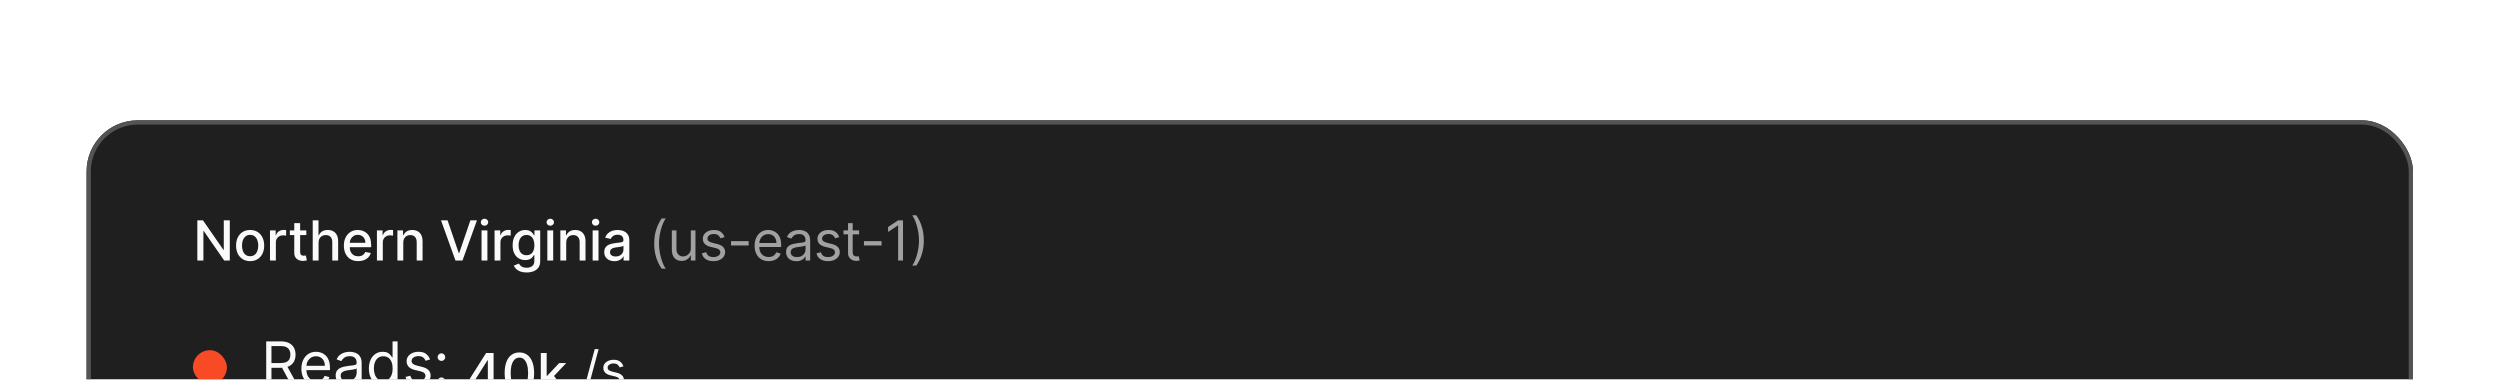 <svg width="527" height="80" viewBox="0 0 527 80" fill="none" xmlns="http://www.w3.org/2000/svg">
<g filter="url(#filter0_dd_469_5015)">
<g clip-path="url(#clip0_469_5015)">
<rect x="18.254" y="0.266" width="490.406" height="78.895" rx="10.758" fill="#1F1F1F"/>
<path d="M48.441 21.341V29.817H47.265L42.957 23.6H42.878V29.817H41.599V21.341H42.783L47.096 27.565H47.174V21.341H48.441ZM52.727 29.945C52.131 29.945 51.611 29.809 51.167 29.535C50.722 29.262 50.377 28.88 50.132 28.389C49.886 27.898 49.764 27.324 49.764 26.667C49.764 26.008 49.886 25.431 50.132 24.937C50.377 24.443 50.722 24.06 51.167 23.787C51.611 23.514 52.131 23.377 52.727 23.377C53.323 23.377 53.843 23.514 54.287 23.787C54.732 24.06 55.077 24.443 55.322 24.937C55.568 25.431 55.69 26.008 55.69 26.667C55.69 27.324 55.568 27.898 55.322 28.389C55.077 28.88 54.732 29.262 54.287 29.535C53.843 29.809 53.323 29.945 52.727 29.945ZM52.731 28.906C53.117 28.906 53.438 28.804 53.691 28.6C53.945 28.396 54.133 28.124 54.254 27.785C54.378 27.445 54.441 27.072 54.441 26.663C54.441 26.258 54.378 25.885 54.254 25.546C54.133 25.203 53.945 24.929 53.691 24.722C53.438 24.515 53.117 24.412 52.731 24.412C52.342 24.412 52.019 24.515 51.763 24.722C51.509 24.929 51.32 25.203 51.196 25.546C51.074 25.885 51.014 26.258 51.014 26.663C51.014 27.072 51.074 27.445 51.196 27.785C51.32 28.124 51.509 28.396 51.763 28.6C52.019 28.804 52.342 28.906 52.731 28.906ZM56.914 29.817V23.46H58.11V24.47H58.176C58.292 24.127 58.496 23.858 58.789 23.663C59.084 23.464 59.418 23.364 59.791 23.364C59.868 23.364 59.959 23.367 60.064 23.373C60.171 23.378 60.255 23.385 60.316 23.393V24.577C60.266 24.563 60.178 24.548 60.051 24.532C59.924 24.512 59.797 24.503 59.67 24.503C59.378 24.503 59.117 24.565 58.888 24.689C58.662 24.81 58.483 24.98 58.35 25.198C58.218 25.413 58.151 25.659 58.151 25.935V29.817H56.914ZM64.572 23.46V24.453H61.1V23.46H64.572ZM62.031 21.937H63.269V27.95C63.269 28.19 63.304 28.371 63.376 28.492C63.448 28.611 63.54 28.693 63.654 28.737C63.769 28.778 63.895 28.799 64.03 28.799C64.129 28.799 64.216 28.792 64.291 28.778C64.365 28.764 64.423 28.753 64.465 28.745L64.688 29.767C64.617 29.795 64.514 29.823 64.382 29.85C64.249 29.88 64.084 29.897 63.885 29.9C63.56 29.905 63.256 29.847 62.975 29.726C62.693 29.605 62.466 29.417 62.292 29.163C62.118 28.909 62.031 28.59 62.031 28.207V21.937ZM67.158 26.042V29.817H65.92V21.341H67.141V24.494H67.22C67.369 24.152 67.596 23.881 67.903 23.679C68.209 23.478 68.609 23.377 69.103 23.377C69.539 23.377 69.92 23.467 70.245 23.646C70.573 23.825 70.827 24.093 71.007 24.449C71.189 24.802 71.28 25.244 71.28 25.773V29.817H70.042V25.922C70.042 25.456 69.922 25.095 69.682 24.838C69.442 24.579 69.108 24.449 68.681 24.449C68.388 24.449 68.126 24.511 67.894 24.635C67.665 24.759 67.485 24.941 67.352 25.181C67.222 25.419 67.158 25.706 67.158 26.042ZM75.513 29.945C74.887 29.945 74.348 29.811 73.895 29.544C73.445 29.273 73.098 28.894 72.852 28.406C72.609 27.915 72.488 27.339 72.488 26.68C72.488 26.029 72.609 25.455 72.852 24.958C73.098 24.461 73.44 24.074 73.879 23.795C74.32 23.516 74.836 23.377 75.427 23.377C75.785 23.377 76.133 23.436 76.469 23.555C76.806 23.674 77.108 23.86 77.376 24.114C77.644 24.367 77.855 24.697 78.009 25.103C78.164 25.506 78.241 25.995 78.241 26.572V27.011H73.187V26.084H77.028C77.028 25.758 76.962 25.47 76.83 25.219C76.697 24.965 76.511 24.765 76.271 24.619C76.034 24.472 75.755 24.399 75.435 24.399C75.087 24.399 74.784 24.485 74.524 24.656C74.268 24.824 74.069 25.045 73.928 25.318C73.79 25.588 73.721 25.882 73.721 26.2V26.924C73.721 27.349 73.796 27.71 73.945 28.008C74.097 28.306 74.308 28.534 74.578 28.691C74.848 28.846 75.164 28.923 75.526 28.923C75.76 28.923 75.974 28.89 76.167 28.824C76.361 28.755 76.527 28.653 76.668 28.517C76.809 28.382 76.916 28.215 76.991 28.017L78.162 28.228C78.069 28.573 77.9 28.875 77.657 29.134C77.417 29.391 77.115 29.591 76.751 29.734C76.389 29.875 75.977 29.945 75.513 29.945ZM79.456 29.817V23.46H80.652V24.47H80.719C80.834 24.127 81.039 23.858 81.331 23.663C81.626 23.464 81.96 23.364 82.333 23.364C82.41 23.364 82.501 23.367 82.606 23.373C82.713 23.378 82.798 23.385 82.858 23.393V24.577C82.809 24.563 82.72 24.548 82.593 24.532C82.466 24.512 82.34 24.503 82.213 24.503C81.92 24.503 81.659 24.565 81.43 24.689C81.204 24.81 81.025 24.98 80.892 25.198C80.76 25.413 80.694 25.659 80.694 25.935V29.817H79.456ZM85.009 26.042V29.817H83.771V23.46H84.959V24.494H85.038C85.184 24.158 85.413 23.887 85.725 23.683C86.04 23.479 86.436 23.377 86.913 23.377C87.346 23.377 87.725 23.468 88.051 23.65C88.377 23.829 88.629 24.097 88.808 24.453C88.988 24.809 89.077 25.249 89.077 25.773V29.817H87.84V25.922C87.84 25.462 87.72 25.101 87.48 24.842C87.24 24.58 86.91 24.449 86.491 24.449C86.204 24.449 85.948 24.511 85.725 24.635C85.504 24.759 85.329 24.941 85.199 25.181C85.072 25.419 85.009 25.706 85.009 26.042ZM94.346 21.341L96.705 28.244H96.8L99.16 21.341H100.542L97.492 29.817H96.014L92.964 21.341H94.346ZM101.509 29.817V23.46H102.746V29.817H101.509ZM102.134 22.479C101.919 22.479 101.734 22.407 101.579 22.264C101.428 22.117 101.352 21.944 101.352 21.742C101.352 21.538 101.428 21.364 101.579 21.221C101.734 21.074 101.919 21.001 102.134 21.001C102.349 21.001 102.533 21.074 102.684 21.221C102.839 21.364 102.916 21.538 102.916 21.742C102.916 21.944 102.839 22.117 102.684 22.264C102.533 22.407 102.349 22.479 102.134 22.479ZM104.254 29.817V23.46H105.45V24.47H105.516C105.632 24.127 105.836 23.858 106.128 23.663C106.424 23.464 106.758 23.364 107.13 23.364C107.207 23.364 107.298 23.367 107.403 23.373C107.511 23.378 107.595 23.385 107.656 23.393V24.577C107.606 24.563 107.518 24.548 107.391 24.532C107.264 24.512 107.137 24.503 107.01 24.503C106.718 24.503 106.457 24.565 106.228 24.689C106.002 24.81 105.822 24.98 105.69 25.198C105.557 25.413 105.491 25.659 105.491 25.935V29.817H104.254ZM111.007 32.333C110.502 32.333 110.067 32.267 109.703 32.135C109.341 32.002 109.046 31.827 108.817 31.609C108.588 31.391 108.417 31.152 108.304 30.893L109.368 30.454C109.442 30.576 109.541 30.704 109.666 30.839C109.793 30.977 109.964 31.095 110.179 31.191C110.397 31.288 110.677 31.336 111.019 31.336C111.488 31.336 111.876 31.221 112.182 30.992C112.488 30.766 112.641 30.405 112.641 29.908V28.658H112.563C112.488 28.793 112.381 28.944 112.24 29.109C112.102 29.275 111.912 29.418 111.669 29.54C111.426 29.661 111.11 29.722 110.721 29.722C110.219 29.722 109.766 29.605 109.363 29.37C108.963 29.133 108.646 28.784 108.412 28.323C108.18 27.859 108.064 27.29 108.064 26.613C108.064 25.938 108.178 25.358 108.407 24.875C108.639 24.392 108.956 24.023 109.359 23.766C109.762 23.507 110.219 23.377 110.729 23.377C111.124 23.377 111.443 23.443 111.685 23.576C111.928 23.705 112.117 23.857 112.252 24.031C112.39 24.205 112.497 24.358 112.571 24.49H112.662V23.46H113.875V29.958C113.875 30.504 113.748 30.952 113.494 31.303C113.24 31.653 112.897 31.913 112.463 32.081C112.033 32.249 111.547 32.333 111.007 32.333ZM110.994 28.695C111.35 28.695 111.651 28.613 111.896 28.447C112.145 28.279 112.332 28.039 112.459 27.727C112.589 27.412 112.654 27.036 112.654 26.597C112.654 26.169 112.59 25.793 112.463 25.467C112.337 25.141 112.15 24.888 111.905 24.706C111.659 24.521 111.356 24.428 110.994 24.428C110.622 24.428 110.311 24.525 110.063 24.718C109.815 24.908 109.627 25.168 109.5 25.496C109.376 25.824 109.314 26.191 109.314 26.597C109.314 27.014 109.377 27.379 109.504 27.694C109.631 28.008 109.819 28.254 110.067 28.43C110.318 28.607 110.627 28.695 110.994 28.695ZM115.377 29.817V23.46H116.614V29.817H115.377ZM116.002 22.479C115.786 22.479 115.602 22.407 115.447 22.264C115.295 22.117 115.219 21.944 115.219 21.742C115.219 21.538 115.295 21.364 115.447 21.221C115.602 21.074 115.786 21.001 116.002 21.001C116.217 21.001 116.4 21.074 116.552 21.221C116.707 21.364 116.784 21.538 116.784 21.742C116.784 21.944 116.707 22.117 116.552 22.264C116.4 22.407 116.217 22.479 116.002 22.479ZM119.359 26.042V29.817H118.121V23.46H119.309V24.494H119.388C119.534 24.158 119.763 23.887 120.075 23.683C120.389 23.479 120.785 23.377 121.263 23.377C121.696 23.377 122.075 23.468 122.401 23.65C122.726 23.829 122.979 24.097 123.158 24.453C123.338 24.809 123.427 25.249 123.427 25.773V29.817H122.19V25.922C122.19 25.462 122.07 25.101 121.83 24.842C121.59 24.58 121.26 24.449 120.84 24.449C120.554 24.449 120.298 24.511 120.075 24.635C119.854 24.759 119.679 24.941 119.549 25.181C119.422 25.419 119.359 25.706 119.359 26.042ZM124.929 29.817V23.46H126.167V29.817H124.929ZM125.554 22.479C125.339 22.479 125.154 22.407 124.999 22.264C124.848 22.117 124.772 21.944 124.772 21.742C124.772 21.538 124.848 21.364 124.999 21.221C125.154 21.074 125.339 21.001 125.554 21.001C125.769 21.001 125.953 21.074 126.105 21.221C126.259 21.364 126.336 21.538 126.336 21.742C126.336 21.944 126.259 22.117 126.105 22.264C125.953 22.407 125.769 22.479 125.554 22.479ZM129.524 29.958C129.121 29.958 128.757 29.883 128.431 29.734C128.106 29.582 127.848 29.363 127.657 29.076C127.47 28.789 127.376 28.437 127.376 28.021C127.376 27.662 127.445 27.367 127.583 27.135C127.721 26.903 127.907 26.72 128.141 26.584C128.376 26.449 128.638 26.347 128.928 26.278C129.217 26.209 129.513 26.157 129.813 26.121C130.194 26.077 130.503 26.041 130.741 26.013C130.978 25.983 131.15 25.935 131.258 25.869C131.366 25.802 131.419 25.695 131.419 25.546V25.517C131.419 25.155 131.317 24.875 131.113 24.677C130.912 24.478 130.611 24.378 130.211 24.378C129.794 24.378 129.466 24.471 129.226 24.656C128.988 24.838 128.824 25.041 128.733 25.264L127.57 24.999C127.708 24.613 127.91 24.301 128.175 24.064C128.442 23.824 128.75 23.65 129.097 23.543C129.445 23.432 129.811 23.377 130.194 23.377C130.448 23.377 130.717 23.407 131.001 23.468C131.288 23.526 131.556 23.634 131.804 23.791C132.055 23.948 132.261 24.173 132.421 24.465C132.581 24.755 132.661 25.132 132.661 25.595V29.817H131.452V28.948H131.403C131.323 29.108 131.203 29.265 131.043 29.42C130.883 29.574 130.677 29.702 130.426 29.805C130.175 29.907 129.874 29.958 129.524 29.958ZM129.793 28.964C130.135 28.964 130.427 28.897 130.67 28.762C130.916 28.626 131.102 28.45 131.229 28.232C131.359 28.011 131.423 27.775 131.423 27.524V26.704C131.379 26.749 131.294 26.79 131.167 26.829C131.043 26.865 130.901 26.896 130.741 26.924C130.581 26.949 130.425 26.972 130.273 26.994C130.121 27.014 129.994 27.03 129.892 27.044C129.652 27.074 129.433 27.125 129.234 27.197C129.038 27.269 128.881 27.372 128.762 27.508C128.646 27.64 128.588 27.817 128.588 28.037C128.588 28.343 128.702 28.575 128.928 28.733C129.154 28.887 129.442 28.964 129.793 28.964Z" fill="#FAFAFA"/>
<path d="M137.906 26.241C137.906 25.198 138.041 24.239 138.311 23.364C138.584 22.487 138.974 21.68 139.478 20.943H140.339C140.141 21.216 139.954 21.553 139.781 21.953C139.61 22.351 139.459 22.788 139.329 23.265C139.2 23.74 139.098 24.231 139.023 24.739C138.951 25.246 138.916 25.747 138.916 26.241C138.916 26.898 138.979 27.564 139.106 28.24C139.233 28.916 139.404 29.544 139.619 30.123C139.834 30.703 140.074 31.174 140.339 31.539H139.478C138.974 30.802 138.584 29.996 138.311 29.122C138.041 28.244 137.906 27.284 137.906 26.241ZM145.629 27.218V23.46H146.606V29.817H145.629V28.741H145.563C145.414 29.064 145.182 29.338 144.868 29.564C144.553 29.788 144.156 29.9 143.676 29.9C143.278 29.9 142.925 29.813 142.616 29.639C142.307 29.462 142.064 29.198 141.888 28.844C141.711 28.488 141.623 28.04 141.623 27.499V23.46H142.6V27.433C142.6 27.896 142.729 28.266 142.989 28.542C143.251 28.818 143.585 28.956 143.99 28.956C144.233 28.956 144.48 28.894 144.731 28.77C144.985 28.646 145.197 28.455 145.369 28.199C145.542 27.942 145.629 27.615 145.629 27.218ZM152.74 24.884L151.863 25.132C151.808 24.985 151.726 24.843 151.619 24.706C151.514 24.565 151.37 24.449 151.188 24.358C151.006 24.267 150.773 24.221 150.489 24.221C150.1 24.221 149.776 24.311 149.516 24.49C149.26 24.667 149.131 24.892 149.131 25.165C149.131 25.408 149.22 25.599 149.396 25.74C149.573 25.881 149.849 25.998 150.224 26.092L151.168 26.324C151.736 26.462 152.16 26.673 152.438 26.957C152.717 27.238 152.856 27.601 152.856 28.046C152.856 28.41 152.751 28.735 152.542 29.022C152.335 29.309 152.045 29.535 151.673 29.701C151.3 29.867 150.867 29.949 150.373 29.949C149.725 29.949 149.188 29.809 148.763 29.527C148.338 29.246 148.069 28.835 147.956 28.294L148.883 28.062C148.971 28.404 149.138 28.661 149.384 28.832C149.632 29.003 149.956 29.088 150.356 29.088C150.812 29.088 151.173 28.992 151.441 28.799C151.711 28.603 151.846 28.368 151.846 28.095C151.846 27.875 151.769 27.69 151.615 27.541C151.46 27.389 151.223 27.276 150.903 27.201L149.843 26.953C149.261 26.815 148.833 26.601 148.56 26.311C148.29 26.019 148.155 25.653 148.155 25.215C148.155 24.856 148.255 24.539 148.457 24.263C148.661 23.987 148.938 23.77 149.289 23.613C149.642 23.456 150.042 23.377 150.489 23.377C151.118 23.377 151.612 23.515 151.971 23.791C152.332 24.067 152.589 24.431 152.74 24.884ZM157.811 25.728V26.638H154.103V25.728H157.811ZM162.037 29.949C161.425 29.949 160.896 29.814 160.452 29.544C160.011 29.271 159.67 28.89 159.43 28.401C159.192 27.91 159.074 27.339 159.074 26.688C159.074 26.037 159.192 25.463 159.43 24.966C159.67 24.467 160.004 24.078 160.431 23.799C160.862 23.518 161.364 23.377 161.938 23.377C162.269 23.377 162.596 23.432 162.919 23.543C163.242 23.653 163.536 23.832 163.8 24.081C164.065 24.326 164.276 24.652 164.434 25.057C164.591 25.463 164.67 25.962 164.67 26.555V26.969H159.769V26.125H163.676C163.676 25.766 163.604 25.446 163.461 25.165C163.32 24.884 163.119 24.661 162.857 24.498C162.597 24.336 162.291 24.254 161.938 24.254C161.549 24.254 161.212 24.351 160.928 24.544C160.647 24.735 160.43 24.983 160.278 25.289C160.126 25.595 160.051 25.924 160.051 26.274V26.837C160.051 27.317 160.133 27.724 160.299 28.058C160.467 28.389 160.7 28.642 160.998 28.815C161.296 28.986 161.643 29.072 162.037 29.072C162.294 29.072 162.526 29.036 162.733 28.964C162.942 28.89 163.123 28.779 163.275 28.633C163.427 28.484 163.544 28.299 163.627 28.079L164.57 28.343C164.471 28.664 164.304 28.945 164.069 29.188C163.835 29.428 163.545 29.616 163.2 29.751C162.855 29.883 162.468 29.949 162.037 29.949ZM167.868 29.966C167.466 29.966 167.1 29.89 166.772 29.738C166.443 29.584 166.182 29.362 165.989 29.072C165.796 28.779 165.7 28.426 165.7 28.012C165.7 27.648 165.771 27.353 165.915 27.127C166.058 26.898 166.25 26.718 166.49 26.589C166.73 26.459 166.995 26.362 167.285 26.299C167.577 26.233 167.871 26.18 168.166 26.142C168.553 26.092 168.866 26.055 169.106 26.03C169.349 26.002 169.525 25.957 169.636 25.893C169.749 25.83 169.805 25.72 169.805 25.562V25.529C169.805 25.121 169.694 24.803 169.47 24.577C169.249 24.351 168.914 24.238 168.464 24.238C167.998 24.238 167.632 24.34 167.368 24.544C167.103 24.748 166.916 24.966 166.809 25.198L165.882 24.867C166.047 24.481 166.268 24.18 166.544 23.965C166.823 23.747 167.126 23.595 167.454 23.509C167.786 23.421 168.111 23.377 168.431 23.377C168.635 23.377 168.87 23.402 169.135 23.451C169.402 23.498 169.66 23.596 169.909 23.745C170.16 23.894 170.368 24.119 170.534 24.42C170.699 24.721 170.782 25.123 170.782 25.628V29.817H169.805V28.956H169.756C169.689 29.094 169.579 29.242 169.425 29.399C169.27 29.556 169.064 29.69 168.808 29.8C168.551 29.911 168.238 29.966 167.868 29.966ZM168.017 29.088C168.404 29.088 168.729 29.013 168.994 28.861C169.262 28.709 169.463 28.513 169.598 28.273C169.736 28.033 169.805 27.781 169.805 27.516V26.622C169.764 26.671 169.673 26.717 169.532 26.758C169.394 26.797 169.234 26.831 169.052 26.862C168.873 26.889 168.698 26.914 168.526 26.936C168.358 26.956 168.222 26.972 168.117 26.986C167.863 27.019 167.626 27.073 167.405 27.147C167.187 27.219 167.01 27.328 166.875 27.474C166.743 27.618 166.676 27.814 166.676 28.062C166.676 28.401 166.802 28.658 167.053 28.832C167.307 29.003 167.628 29.088 168.017 29.088ZM176.91 24.884L176.033 25.132C175.978 24.985 175.896 24.843 175.789 24.706C175.684 24.565 175.54 24.449 175.358 24.358C175.176 24.267 174.943 24.221 174.659 24.221C174.27 24.221 173.945 24.311 173.686 24.49C173.429 24.667 173.301 24.892 173.301 25.165C173.301 25.408 173.389 25.599 173.566 25.74C173.743 25.881 174.019 25.998 174.394 26.092L175.337 26.324C175.906 26.462 176.329 26.673 176.608 26.957C176.887 27.238 177.026 27.601 177.026 28.046C177.026 28.41 176.921 28.735 176.712 29.022C176.505 29.309 176.215 29.535 175.842 29.701C175.47 29.867 175.037 29.949 174.543 29.949C173.894 29.949 173.358 29.809 172.933 29.527C172.508 29.246 172.239 28.835 172.126 28.294L173.053 28.062C173.141 28.404 173.308 28.661 173.554 28.832C173.802 29.003 174.126 29.088 174.526 29.088C174.981 29.088 175.343 28.992 175.611 28.799C175.881 28.603 176.016 28.368 176.016 28.095C176.016 27.875 175.939 27.69 175.784 27.541C175.63 27.389 175.393 27.276 175.073 27.201L174.013 26.953C173.431 26.815 173.003 26.601 172.73 26.311C172.46 26.019 172.324 25.653 172.324 25.215C172.324 24.856 172.425 24.539 172.626 24.263C172.831 23.987 173.108 23.77 173.458 23.613C173.812 23.456 174.212 23.377 174.659 23.377C175.288 23.377 175.782 23.515 176.14 23.791C176.502 24.067 176.758 24.431 176.91 24.884ZM181.103 23.46V24.288H177.809V23.46H181.103ZM178.769 21.937H179.746V27.996C179.746 28.272 179.786 28.479 179.866 28.617C179.949 28.752 180.053 28.843 180.18 28.89C180.31 28.934 180.447 28.956 180.59 28.956C180.698 28.956 180.786 28.951 180.855 28.939C180.924 28.926 180.979 28.915 181.021 28.906L181.219 29.784C181.153 29.809 181.061 29.834 180.942 29.858C180.823 29.886 180.673 29.9 180.491 29.9C180.215 29.9 179.944 29.84 179.68 29.722C179.417 29.603 179.199 29.422 179.026 29.18C178.855 28.937 178.769 28.631 178.769 28.261V21.937ZM185.829 25.728V26.638H182.121V25.728H185.829ZM190.354 21.341V29.817H189.327V22.417H189.278L187.208 23.791V22.748L189.327 21.341H190.354ZM194.736 25.579C194.736 26.622 194.6 27.582 194.326 28.459C194.056 29.334 193.668 30.14 193.163 30.877H192.303C192.501 30.603 192.686 30.267 192.857 29.867C193.031 29.469 193.183 29.033 193.312 28.559C193.442 28.081 193.543 27.589 193.615 27.081C193.689 26.571 193.726 26.07 193.726 25.579C193.726 24.922 193.663 24.256 193.536 23.58C193.409 22.904 193.238 22.276 193.023 21.697C192.807 21.117 192.567 20.645 192.303 20.281H193.163C193.668 21.018 194.056 21.825 194.326 22.702C194.6 23.577 194.736 24.536 194.736 25.579Z" fill="#A1A1A1"/>
<rect x="40.668" y="48.713" width="7.172" height="7.172" rx="3.586" fill="#F74A25"/>
<path d="M56.117 55.99V46.861H59.202C59.915 46.861 60.5 46.983 60.958 47.227C61.415 47.467 61.754 47.799 61.974 48.221C62.194 48.643 62.304 49.123 62.304 49.66C62.304 50.198 62.194 50.675 61.974 51.091C61.754 51.507 61.417 51.834 60.962 52.072C60.508 52.306 59.926 52.424 59.219 52.424H56.723V51.425H59.184C59.671 51.425 60.063 51.354 60.36 51.212C60.66 51.069 60.877 50.867 61.011 50.605C61.148 50.341 61.216 50.026 61.216 49.66C61.216 49.295 61.148 48.975 61.011 48.702C60.874 48.429 60.656 48.218 60.356 48.069C60.056 47.918 59.659 47.842 59.166 47.842H57.222V55.99H56.117ZM60.414 51.889L62.66 55.99H61.377L59.166 51.889H60.414ZM66.725 56.132C66.065 56.132 65.496 55.987 65.017 55.695C64.542 55.401 64.175 54.991 63.917 54.465C63.661 53.936 63.533 53.321 63.533 52.62C63.533 51.919 63.661 51.301 63.917 50.766C64.175 50.228 64.535 49.809 64.995 49.509C65.459 49.206 66 49.054 66.618 49.054C66.974 49.054 67.326 49.114 67.674 49.233C68.022 49.351 68.338 49.544 68.623 49.812C68.909 50.076 69.136 50.427 69.305 50.864C69.475 51.301 69.559 51.839 69.559 52.477V52.923H64.282V52.014H68.49C68.49 51.627 68.412 51.283 68.258 50.98C68.106 50.677 67.889 50.437 67.607 50.262C67.328 50.087 66.998 49.999 66.618 49.999C66.199 49.999 65.836 50.103 65.53 50.311C65.227 50.516 64.994 50.784 64.83 51.113C64.667 51.443 64.585 51.797 64.585 52.174V52.78C64.585 53.297 64.674 53.736 64.853 54.095C65.034 54.452 65.285 54.724 65.606 54.911C65.927 55.095 66.3 55.187 66.725 55.187C67.001 55.187 67.251 55.149 67.473 55.071C67.699 54.991 67.894 54.872 68.057 54.715C68.221 54.554 68.347 54.355 68.436 54.118L69.452 54.403C69.346 54.748 69.166 55.051 68.913 55.312C68.66 55.571 68.349 55.773 67.977 55.918C67.606 56.061 67.188 56.132 66.725 56.132ZM73.099 56.15C72.665 56.15 72.271 56.068 71.918 55.905C71.564 55.739 71.283 55.499 71.075 55.187C70.867 54.872 70.763 54.492 70.763 54.046C70.763 53.654 70.841 53.336 70.995 53.092C71.15 52.846 71.356 52.653 71.615 52.513C71.873 52.373 72.158 52.269 72.47 52.201C72.785 52.13 73.102 52.073 73.42 52.032C73.836 51.978 74.173 51.938 74.432 51.911C74.693 51.882 74.883 51.833 75.002 51.764C75.124 51.696 75.185 51.577 75.185 51.408V51.372C75.185 50.932 75.064 50.59 74.824 50.347C74.586 50.103 74.225 49.981 73.741 49.981C73.239 49.981 72.845 50.091 72.56 50.311C72.274 50.531 72.074 50.766 71.958 51.015L70.959 50.659C71.138 50.243 71.375 49.919 71.673 49.687C71.973 49.452 72.3 49.289 72.653 49.197C73.01 49.102 73.36 49.054 73.705 49.054C73.925 49.054 74.178 49.081 74.463 49.134C74.751 49.185 75.029 49.29 75.296 49.451C75.567 49.611 75.791 49.853 75.969 50.177C76.148 50.501 76.237 50.935 76.237 51.479V55.99H75.185V55.062H75.131C75.06 55.211 74.941 55.37 74.775 55.539C74.608 55.709 74.387 55.853 74.111 55.972C73.834 56.091 73.497 56.15 73.099 56.15ZM73.259 55.205C73.675 55.205 74.026 55.123 74.311 54.96C74.6 54.797 74.816 54.586 74.962 54.327C75.111 54.069 75.185 53.797 75.185 53.511V52.549C75.14 52.602 75.042 52.651 74.891 52.696C74.742 52.737 74.57 52.775 74.374 52.807C74.18 52.837 73.992 52.864 73.808 52.887C73.626 52.908 73.479 52.926 73.366 52.941C73.093 52.977 72.837 53.035 72.6 53.115C72.365 53.192 72.175 53.309 72.029 53.467C71.886 53.621 71.815 53.832 71.815 54.1C71.815 54.465 71.95 54.742 72.221 54.929C72.494 55.113 72.84 55.205 73.259 55.205ZM80.667 56.132C80.096 56.132 79.592 55.988 79.156 55.7C78.719 55.409 78.377 54.999 78.13 54.47C77.884 53.938 77.76 53.309 77.76 52.584C77.76 51.865 77.884 51.241 78.13 50.712C78.377 50.183 78.72 49.775 79.16 49.486C79.6 49.198 80.108 49.054 80.684 49.054C81.13 49.054 81.482 49.129 81.741 49.277C82.002 49.423 82.201 49.589 82.338 49.776C82.478 49.961 82.586 50.112 82.663 50.231H82.753V46.861H83.805V55.99H82.788V54.938H82.663C82.586 55.062 82.476 55.22 82.334 55.41C82.191 55.597 81.987 55.765 81.723 55.914C81.459 56.059 81.106 56.132 80.667 56.132ZM80.809 55.187C81.231 55.187 81.588 55.077 81.879 54.858C82.17 54.635 82.391 54.327 82.543 53.935C82.695 53.54 82.77 53.084 82.77 52.566C82.77 52.055 82.696 51.608 82.547 51.225C82.399 50.839 82.179 50.538 81.888 50.325C81.597 50.108 81.237 49.999 80.809 49.999C80.364 49.999 79.992 50.114 79.695 50.342C79.401 50.568 79.179 50.876 79.031 51.265C78.885 51.651 78.812 52.085 78.812 52.566C78.812 53.054 78.887 53.497 79.035 53.895C79.187 54.29 79.41 54.605 79.704 54.84C80.001 55.071 80.37 55.187 80.809 55.187ZM90.651 50.677L89.706 50.944C89.647 50.787 89.559 50.633 89.443 50.485C89.33 50.333 89.176 50.209 88.98 50.111C88.784 50.013 88.533 49.964 88.227 49.964C87.808 49.964 87.458 50.06 87.179 50.253C86.903 50.443 86.764 50.685 86.764 50.98C86.764 51.241 86.86 51.448 87.05 51.599C87.24 51.751 87.537 51.877 87.941 51.978L88.957 52.228C89.57 52.376 90.026 52.604 90.326 52.91C90.626 53.213 90.776 53.603 90.776 54.082C90.776 54.474 90.663 54.825 90.437 55.134C90.214 55.443 89.902 55.687 89.501 55.865C89.1 56.043 88.634 56.132 88.102 56.132C87.403 56.132 86.826 55.981 86.368 55.678C85.91 55.374 85.621 54.932 85.499 54.349L86.497 54.1C86.592 54.468 86.772 54.745 87.036 54.929C87.304 55.113 87.653 55.205 88.084 55.205C88.574 55.205 88.963 55.101 89.252 54.893C89.543 54.682 89.689 54.43 89.689 54.135C89.689 53.898 89.605 53.699 89.439 53.538C89.272 53.375 89.017 53.253 88.672 53.173L87.531 52.905C86.904 52.757 86.444 52.526 86.149 52.214C85.858 51.899 85.713 51.506 85.713 51.033C85.713 50.647 85.821 50.305 86.038 50.008C86.258 49.711 86.556 49.478 86.934 49.308C87.314 49.139 87.745 49.054 88.227 49.054C88.904 49.054 89.436 49.203 89.822 49.5C90.211 49.797 90.488 50.189 90.651 50.677ZM93.051 56.061C92.831 56.061 92.642 55.982 92.485 55.825C92.327 55.667 92.249 55.478 92.249 55.259C92.249 55.039 92.327 54.85 92.485 54.693C92.642 54.535 92.831 54.456 93.051 54.456C93.271 54.456 93.459 54.535 93.617 54.693C93.774 54.85 93.853 55.039 93.853 55.259C93.853 55.404 93.816 55.538 93.742 55.66C93.67 55.782 93.574 55.88 93.452 55.954C93.333 56.025 93.199 56.061 93.051 56.061ZM93.051 50.98C92.831 50.98 92.642 50.901 92.485 50.743C92.327 50.586 92.249 50.397 92.249 50.177C92.249 49.958 92.327 49.769 92.485 49.611C92.642 49.454 92.831 49.375 93.051 49.375C93.271 49.375 93.459 49.454 93.617 49.611C93.774 49.769 93.853 49.958 93.853 50.177C93.853 50.323 93.816 50.457 93.742 50.579C93.67 50.7 93.574 50.798 93.452 50.873C93.333 50.944 93.199 50.98 93.051 50.98Z" fill="#FAFAFA"/>
<path d="M98.809 56.127V55.092L102.472 49.306H103.287V50.829H102.77L100.15 54.977V55.043H105.171V56.127H98.809ZM102.828 57.783V55.813L102.836 55.341V49.306H104.049V57.783H102.828ZM109.489 57.923C108.835 57.921 108.276 57.748 107.812 57.406C107.349 57.064 106.994 56.566 106.749 55.912C106.503 55.258 106.38 54.47 106.38 53.549C106.38 52.63 106.503 51.845 106.749 51.194C106.997 50.542 107.353 50.046 107.817 49.704C108.283 49.361 108.84 49.19 109.489 49.19C110.137 49.19 110.693 49.363 111.157 49.708C111.62 50.05 111.975 50.547 112.22 51.198C112.469 51.846 112.593 52.63 112.593 53.549C112.593 54.473 112.47 55.262 112.225 55.916C111.979 56.567 111.624 57.065 111.161 57.41C110.697 57.752 110.14 57.923 109.489 57.923ZM109.489 56.818C110.063 56.818 110.511 56.538 110.834 55.978C111.159 55.418 111.322 54.608 111.322 53.549C111.322 52.845 111.248 52.25 111.099 51.765C110.952 51.276 110.741 50.907 110.465 50.656C110.192 50.402 109.867 50.275 109.489 50.275C108.918 50.275 108.469 50.556 108.144 51.119C107.818 51.682 107.654 52.492 107.651 53.549C107.651 54.255 107.724 54.852 107.87 55.341C108.019 55.826 108.231 56.195 108.504 56.446C108.777 56.694 109.105 56.818 109.489 56.818ZM115.141 55.626L115.132 54.116H115.347L117.88 51.425H119.362L116.473 54.488H116.279L115.141 55.626ZM114.002 57.783V49.306H115.24V57.783H114.002ZM118.017 57.783L115.741 54.761L116.593 53.896L119.536 57.783H118.017Z" fill="#FAFAFA"/>
<path d="M126.194 48.488L123.672 57.856H122.847L125.368 48.488H126.194ZM131.419 52.125L130.609 52.354C130.558 52.219 130.483 52.088 130.384 51.961C130.287 51.831 130.155 51.724 129.986 51.64C129.818 51.556 129.603 51.514 129.341 51.514C128.982 51.514 128.682 51.597 128.443 51.762C128.206 51.925 128.088 52.133 128.088 52.385C128.088 52.609 128.169 52.786 128.332 52.916C128.495 53.046 128.75 53.154 129.096 53.241L129.967 53.455C130.492 53.582 130.883 53.777 131.14 54.039C131.397 54.299 131.526 54.634 131.526 55.044C131.526 55.38 131.429 55.681 131.236 55.946C131.045 56.211 130.777 56.419 130.433 56.572C130.09 56.725 129.69 56.801 129.234 56.801C128.635 56.801 128.14 56.672 127.748 56.412C127.355 56.152 127.107 55.773 127.003 55.273L127.858 55.059C127.94 55.375 128.094 55.612 128.321 55.77C128.55 55.928 128.849 56.007 129.219 56.007C129.639 56.007 129.972 55.918 130.219 55.739C130.469 55.559 130.594 55.342 130.594 55.09C130.594 54.886 130.523 54.715 130.38 54.578C130.237 54.438 130.018 54.333 129.723 54.265L128.745 54.035C128.207 53.908 127.813 53.711 127.56 53.443C127.311 53.173 127.186 52.836 127.186 52.431C127.186 52.1 127.279 51.807 127.465 51.552C127.653 51.297 127.909 51.097 128.233 50.952C128.559 50.807 128.928 50.734 129.341 50.734C129.921 50.734 130.377 50.862 130.708 51.117C131.042 51.371 131.279 51.708 131.419 52.125Z" fill="#FAFAFA"/>
<g clip-path="url(#clip1_469_5015)">
<path d="M253.145 66.609C253.145 66.114 253.546 65.713 254.041 65.713H255.834C256.329 65.713 256.731 66.114 256.731 66.609V78.264H253.145V66.609Z" fill="#9EFE00"/>
<path d="M259.633 65.713C259.633 65.218 260.034 64.816 260.529 64.816H262.322C262.818 64.816 263.219 65.218 263.219 65.713V78.264H259.633V65.713Z" fill="#9EFE00"/>
<path d="M266.121 62.126C266.121 61.631 266.522 61.23 267.018 61.23H268.811C269.306 61.23 269.707 61.631 269.707 62.126V78.264H266.121V62.126Z" fill="#9EFE00"/>
<path d="M272.605 75.575C272.605 75.079 273.007 74.678 273.502 74.678H275.295C275.79 74.678 276.192 75.079 276.192 75.575V78.264H272.605V75.575Z" fill="#9EFE00"/>
<path d="M279.09 74.678C279.09 74.183 279.491 73.781 279.986 73.781H281.779C282.275 73.781 282.676 74.183 282.676 74.678V78.264H279.09V74.678Z" fill="#9EFE00"/>
<path d="M285.57 74.678C285.57 74.183 285.972 73.781 286.467 73.781H288.26C288.755 73.781 289.156 74.183 289.156 74.678V78.264H285.57V74.678Z" fill="#9EFE00"/>
<path d="M292.062 67.506C292.062 67.011 292.464 66.609 292.959 66.609H294.752C295.247 66.609 295.649 67.011 295.649 67.506V78.264H292.062V67.506Z" fill="#9EFE00"/>
<path d="M298.551 63.919C298.551 63.424 298.952 63.023 299.447 63.023H301.24C301.736 63.023 302.137 63.424 302.137 63.919V78.264H298.551V63.919Z" fill="#9EFE00"/>
<path d="M305.031 70.195C305.031 69.7 305.433 69.299 305.928 69.299H307.721C308.216 69.299 308.617 69.7 308.617 70.195V78.264H305.031V70.195Z" fill="#9EFE00"/>
<path d="M311.516 70.195C311.516 69.7 311.917 69.299 312.412 69.299H314.205C314.7 69.299 315.102 69.7 315.102 70.195V78.264H311.516V70.195Z" fill="#9EFE00"/>
<path d="M318 67.506C318 67.011 318.401 66.609 318.897 66.609H320.69C321.185 66.609 321.586 67.011 321.586 67.506V78.264H318V67.506Z" fill="#9EFE00"/>
<path d="M324.488 67.506C324.488 67.01 324.89 66.609 325.385 66.609H327.178C327.673 66.609 328.074 67.01 328.074 67.506V78.264H324.488V67.506Z" fill="#9EFE00"/>
<path d="M330.977 63.919C330.977 63.424 331.378 63.023 331.873 63.023H333.666C334.161 63.023 334.563 63.424 334.563 63.919V78.264H330.977V63.919Z" fill="#9EFE00"/>
<path d="M337.457 73.781C337.457 73.286 337.858 72.885 338.354 72.885H340.147C340.642 72.885 341.043 73.286 341.043 73.781V78.264H337.457V73.781Z" fill="#9EFE00"/>
<path d="M343.945 75.575C343.945 75.079 344.347 74.678 344.842 74.678H346.635C347.131 74.678 347.531 75.079 347.531 75.575V78.264H343.945V75.575Z" fill="#9EFE00"/>
<path d="M350.43 65.713C350.43 65.218 350.83 64.816 351.326 64.816H353.119C353.614 64.816 354.016 65.218 354.016 65.713V78.264H350.43V65.713Z" fill="#9EFE00"/>
<path d="M356.918 67.506C356.918 67.011 357.32 66.609 357.815 66.609H359.608C360.102 66.609 360.504 67.011 360.504 67.506V78.264H356.918V67.506Z" fill="#9EFE00"/>
<path d="M363.406 66.609C363.406 66.114 363.807 65.713 364.303 65.713H366.096C366.591 65.713 366.992 66.114 366.992 66.609V78.264H363.406V66.609Z" fill="#9EFE00"/>
<path d="M369.887 71.092C369.887 70.597 370.288 70.195 370.783 70.195H372.576C373.071 70.195 373.473 70.597 373.473 71.092V78.264H369.887V71.092Z" fill="#9EFE00"/>
<path d="M376.371 75.575C376.371 75.079 376.773 74.678 377.268 74.678H379.061C379.556 74.678 379.957 75.079 379.957 75.575V78.264H376.371V75.575Z" fill="#9EFE00"/>
<path d="M382.855 66.609C382.855 66.114 383.256 65.713 383.752 65.713H385.545C386.04 65.713 386.442 66.114 386.442 66.609V78.264H382.855V66.609Z" fill="#9EFE00"/>
<path d="M389.344 73.781C389.344 73.286 389.745 72.885 390.24 72.885H392.033C392.528 72.885 392.93 73.286 392.93 73.781V78.264H389.344V73.781Z" fill="#9EFE00"/>
<path d="M395.832 66.609C395.832 66.114 396.234 65.713 396.729 65.713H398.522C399.017 65.713 399.418 66.114 399.418 66.609V78.264H395.832V66.609Z" fill="#9EFE00"/>
<path d="M402.312 61.23C402.312 60.734 402.714 60.333 403.209 60.333H405.002C405.497 60.333 405.899 60.734 405.899 61.23V78.264H402.312V61.23Z" fill="#9EFE00"/>
<path d="M408.801 67.506C408.801 67.011 409.202 66.609 409.697 66.609H411.49C411.985 66.609 412.387 67.011 412.387 67.506V78.264H408.801V67.506Z" fill="#9EFE00"/>
<path d="M415.289 71.988C415.289 71.493 415.69 71.092 416.186 71.092H417.979C418.474 71.092 418.875 71.493 418.875 71.988V78.264H415.289V71.988Z" fill="#9EFE00"/>
<path d="M421.773 68.402C421.773 67.907 422.175 67.506 422.67 67.506H424.463C424.958 67.506 425.36 67.907 425.36 68.402V78.264H421.773V68.402Z" fill="#9EFE00"/>
<path d="M428.258 66.609C428.258 66.114 428.659 65.713 429.154 65.713H430.947C431.443 65.713 431.844 66.114 431.844 66.609V78.264H428.258V66.609Z" fill="#9EFE00"/>
<path d="M434.742 72.885C434.742 72.39 435.143 71.988 435.639 71.988H437.432C437.927 71.988 438.328 72.39 438.328 72.885V78.264H434.742V72.885Z" fill="#9EFE00"/>
<path d="M441.227 64.816C441.227 64.321 441.628 63.919 442.123 63.919H443.916C444.411 63.919 444.813 64.321 444.813 64.816V78.264H441.227V64.816Z" fill="#9EFE00"/>
<path d="M447.711 73.781C447.711 73.286 448.113 72.885 448.607 72.885H450.401C450.896 72.885 451.297 73.286 451.297 73.781V78.264H447.711V73.781Z" fill="#9EFE00"/>
<path d="M454.199 75.575C454.199 75.079 454.601 74.678 455.096 74.678H456.889C457.384 74.678 457.785 75.079 457.785 75.575V78.264H454.199V75.575Z" fill="#9EFE00"/>
<path d="M460.688 70.195C460.688 69.7 461.089 69.299 461.584 69.299H463.377C463.873 69.299 464.274 69.7 464.274 70.195V78.264H460.688V70.195Z" fill="#9EFE00"/>
<path d="M467.168 61.23C467.168 60.734 467.569 60.333 468.065 60.333H469.858C470.352 60.333 470.754 60.734 470.754 61.23V78.264H467.168V61.23Z" fill="#9EFE00"/>
<path d="M473.656 73.781C473.656 73.286 474.058 72.885 474.553 72.885H476.346C476.841 72.885 477.242 73.286 477.242 73.781V78.264H473.656V73.781Z" fill="#9EFE00"/>
<path d="M480.145 62.126C480.145 61.631 480.546 61.23 481.041 61.23H482.834C483.33 61.23 483.731 61.631 483.731 62.126V78.264H480.145V62.126Z" fill="#9EFE00"/>
<path d="M486.629 66.609C486.629 66.114 487.03 65.713 487.525 65.713H489.319C489.813 65.713 490.215 66.114 490.215 66.609V78.264H486.629V66.609Z" fill="#9EFE00"/>
<path d="M493.113 66.609C493.113 66.114 493.515 65.713 494.01 65.713H495.803C496.298 65.713 496.699 66.114 496.699 66.609V78.264H493.113V66.609Z" fill="#9EFE00"/>
<path d="M499.598 65.713C499.598 65.218 499.998 64.816 500.494 64.816H502.287C502.782 64.816 503.184 65.218 503.184 65.713V78.264H499.598V65.713Z" fill="#9EFE00"/>
<path d="M506.086 64.816C506.086 64.321 506.488 63.92 506.982 63.92H508.776C509.27 63.92 509.672 64.321 509.672 64.816V78.264H506.086V64.816Z" fill="#9EFE00"/>
</g>
</g>
<rect x="18.702" y="0.714" width="489.509" height="77.999" rx="10.31" stroke="#545454" stroke-width="0.897"/>
</g>
<defs>
<filter id="filter0_dd_469_5015" x="0.323" y="0.266" width="526.268" height="114.757" filterUnits="userSpaceOnUse" color-interpolation-filters="sRGB">
<feFlood flood-opacity="0" result="BackgroundImageFix"/>
<feColorMatrix in="SourceAlpha" type="matrix" values="0 0 0 0 0 0 0 0 0 0 0 0 0 0 0 0 0 0 127 0" result="hardAlpha"/>
<feMorphology radius="5.379" operator="erode" in="SourceAlpha" result="effect1_dropShadow_469_5015"/>
<feOffset dy="7.172"/>
<feGaussianBlur stdDeviation="4.483"/>
<feComposite in2="hardAlpha" operator="out"/>
<feColorMatrix type="matrix" values="0 0 0 0 0 0 0 0 0 0 0 0 0 0 0 0 0 0 0.25 0"/>
<feBlend mode="normal" in2="BackgroundImageFix" result="effect1_dropShadow_469_5015"/>
<feColorMatrix in="SourceAlpha" type="matrix" values="0 0 0 0 0 0 0 0 0 0 0 0 0 0 0 0 0 0 127 0" result="hardAlpha"/>
<feMorphology radius="4.483" operator="erode" in="SourceAlpha" result="effect2_dropShadow_469_5015"/>
<feOffset dy="17.931"/>
<feGaussianBlur stdDeviation="11.207"/>
<feComposite in2="hardAlpha" operator="out"/>
<feColorMatrix type="matrix" values="0 0 0 0 0 0 0 0 0 0 0 0 0 0 0 0 0 0 0.25 0"/>
<feBlend mode="normal" in2="effect1_dropShadow_469_5015" result="effect2_dropShadow_469_5015"/>
<feBlend mode="normal" in="SourceGraphic" in2="effect2_dropShadow_469_5015" result="shape"/>
</filter>
<clipPath id="clip0_469_5015">
<rect x="18.254" y="0.266" width="490.406" height="78.895" rx="10.758" fill="white"/>
</clipPath>
<clipPath id="clip1_469_5015">
<rect width="271.651" height="17.931" fill="white" transform="translate(253.148 60.334)"/>
</clipPath>
</defs>
</svg>
